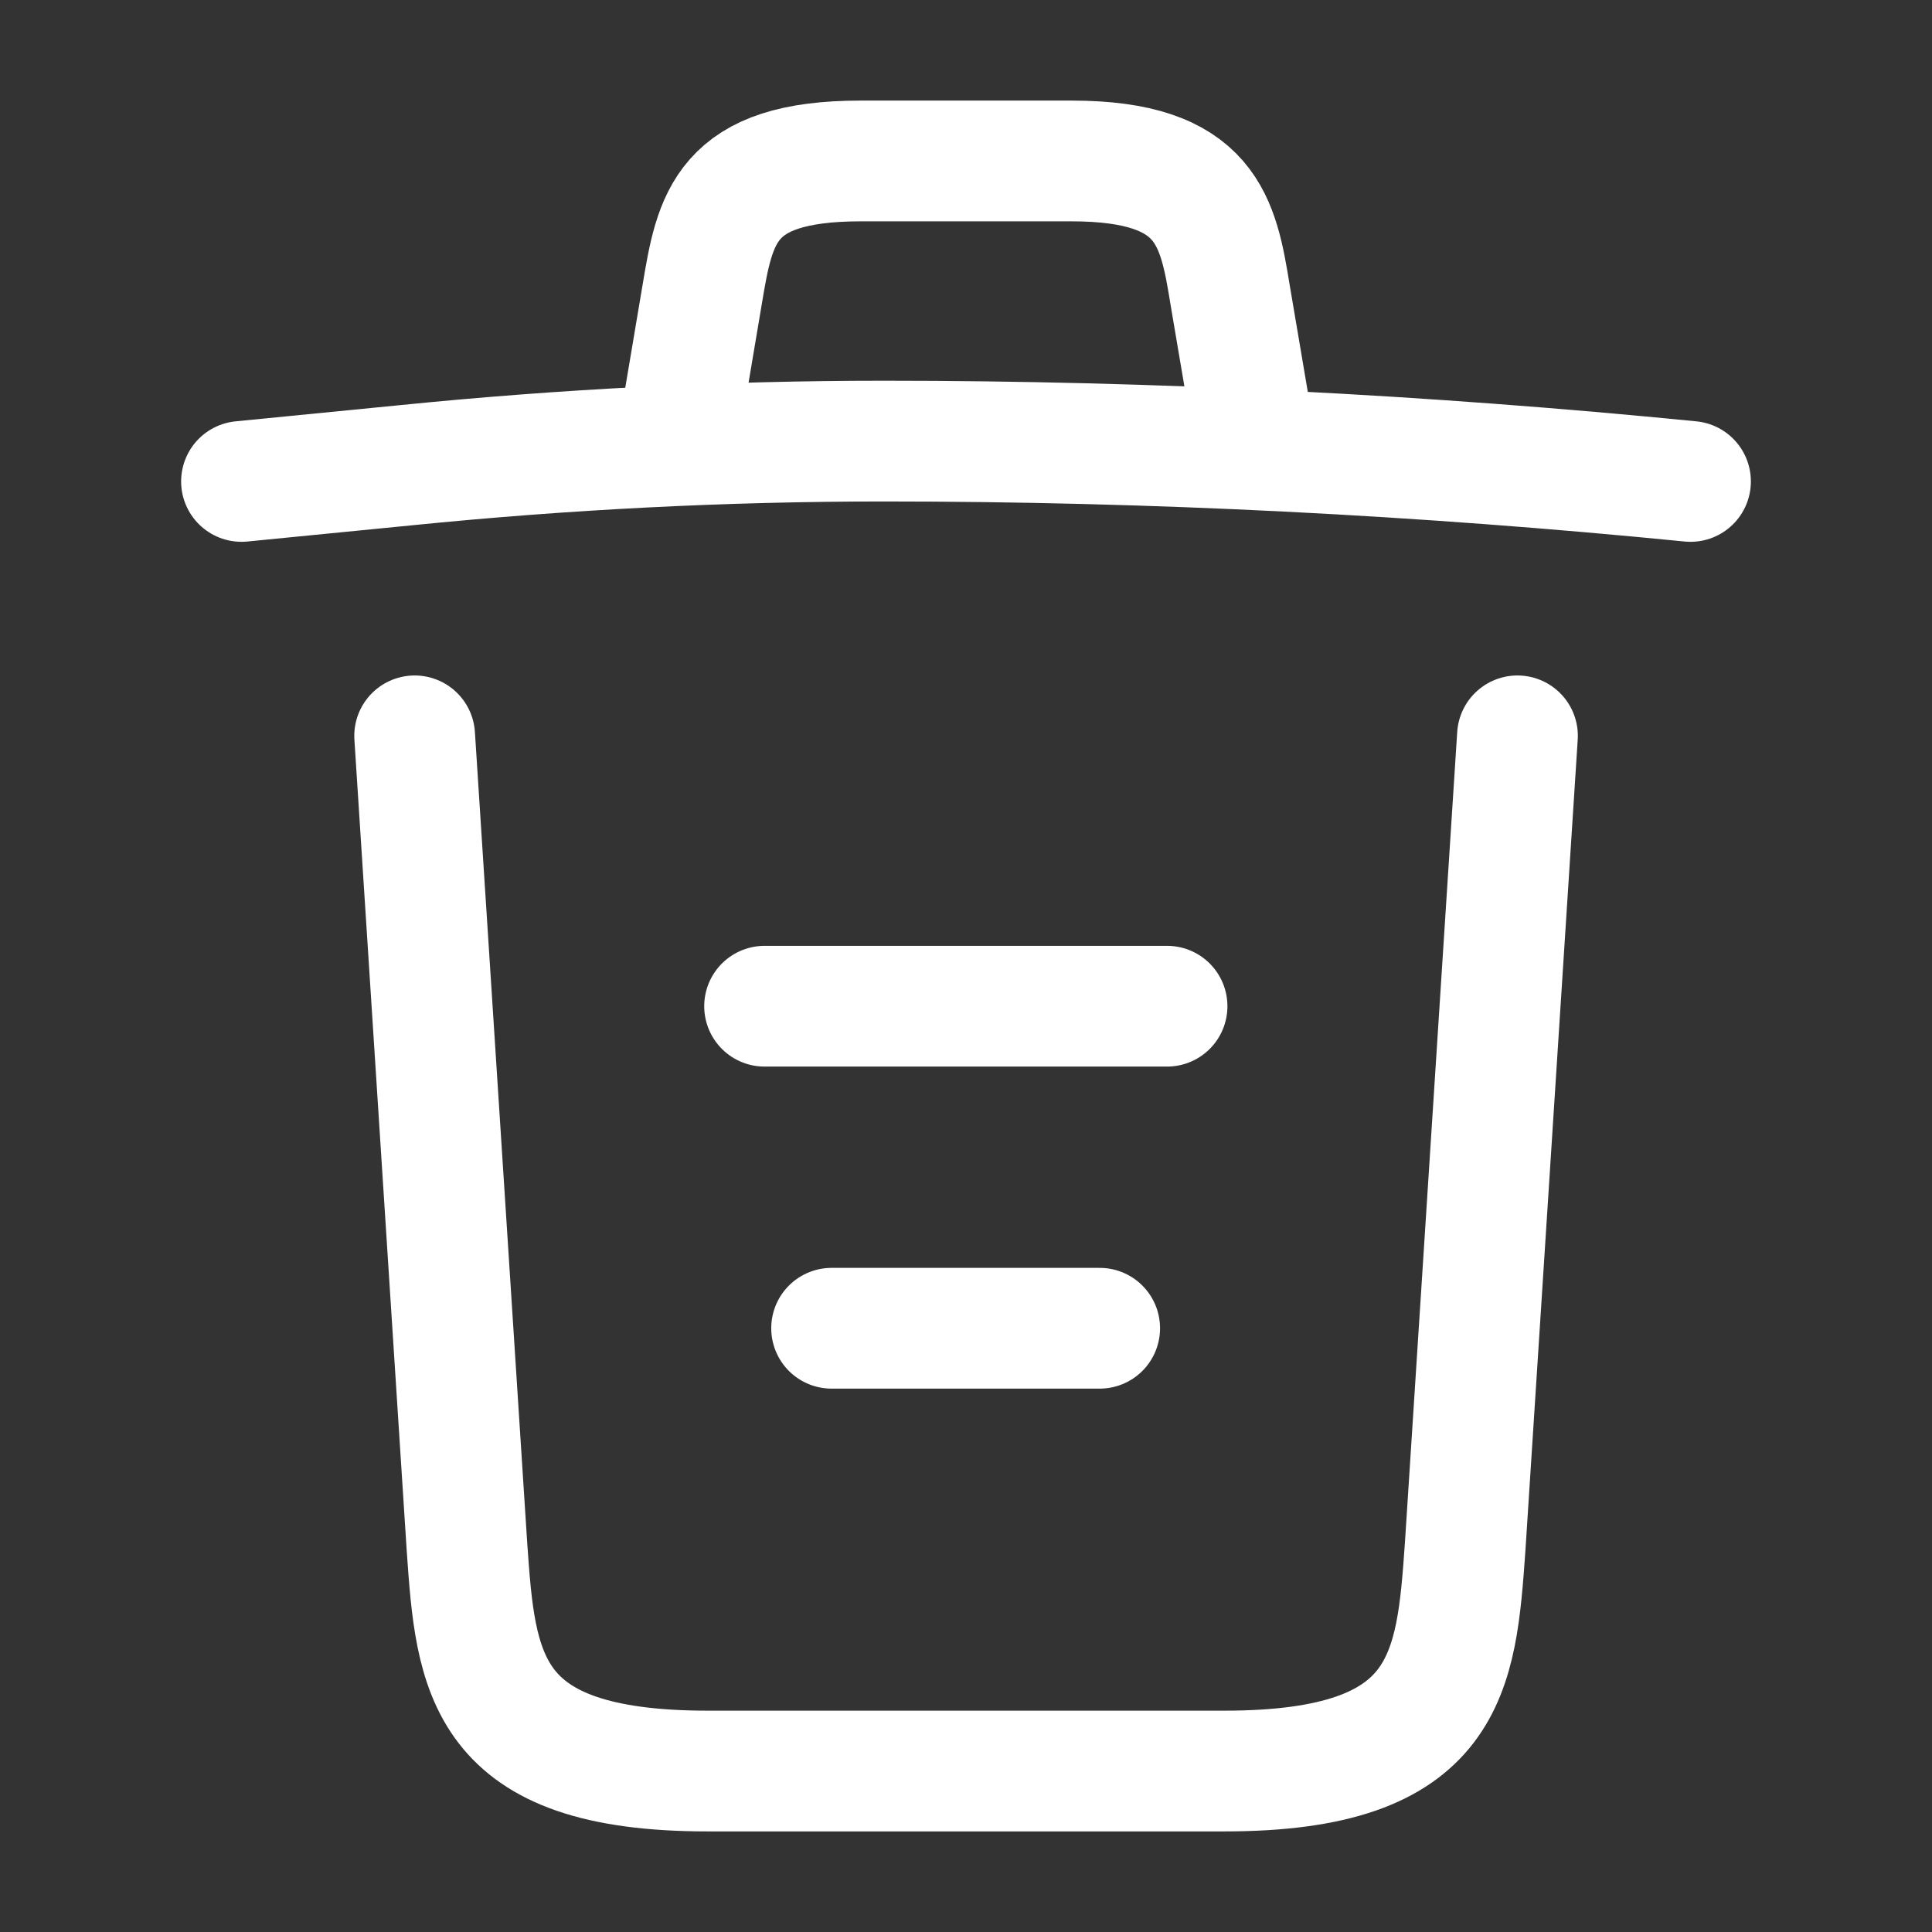 <svg width="16" height="16" viewBox="0 0 16 16" fill="none" xmlns="http://www.w3.org/2000/svg">
<rect x="0" y="0" width="16" height="16" fill="#333333" stroke="none"/>
<path d="M14 3.987C11.78 3.767 9.547 3.653 7.32 3.653C6 3.653 4.68 3.72 3.36 3.853L2 3.987" stroke="white" stroke-linecap="round" stroke-linejoin="round"/>
<path d="M5.668 3.313L5.815 2.44C5.921 1.806 6.001 1.333 7.128 1.333H8.875C10.001 1.333 10.088 1.833 10.188 2.446L10.335 3.313" stroke="white" stroke-linecap="round" stroke-linejoin="round"/>
<path d="M12.567 6.094L12.134 12.807C12.06 13.854 12 14.667 10.14 14.667H5.86C4 14.667 3.94 13.854 3.867 12.807L3.434 6.094" stroke="white" stroke-linecap="round" stroke-linejoin="round"/>
<path d="M6.887 11H9.107" stroke="white" stroke-linecap="round" stroke-linejoin="round"/>
<path d="M6.332 8.333H9.665" stroke="white" stroke-linecap="round" stroke-linejoin="round"/>
</svg>
